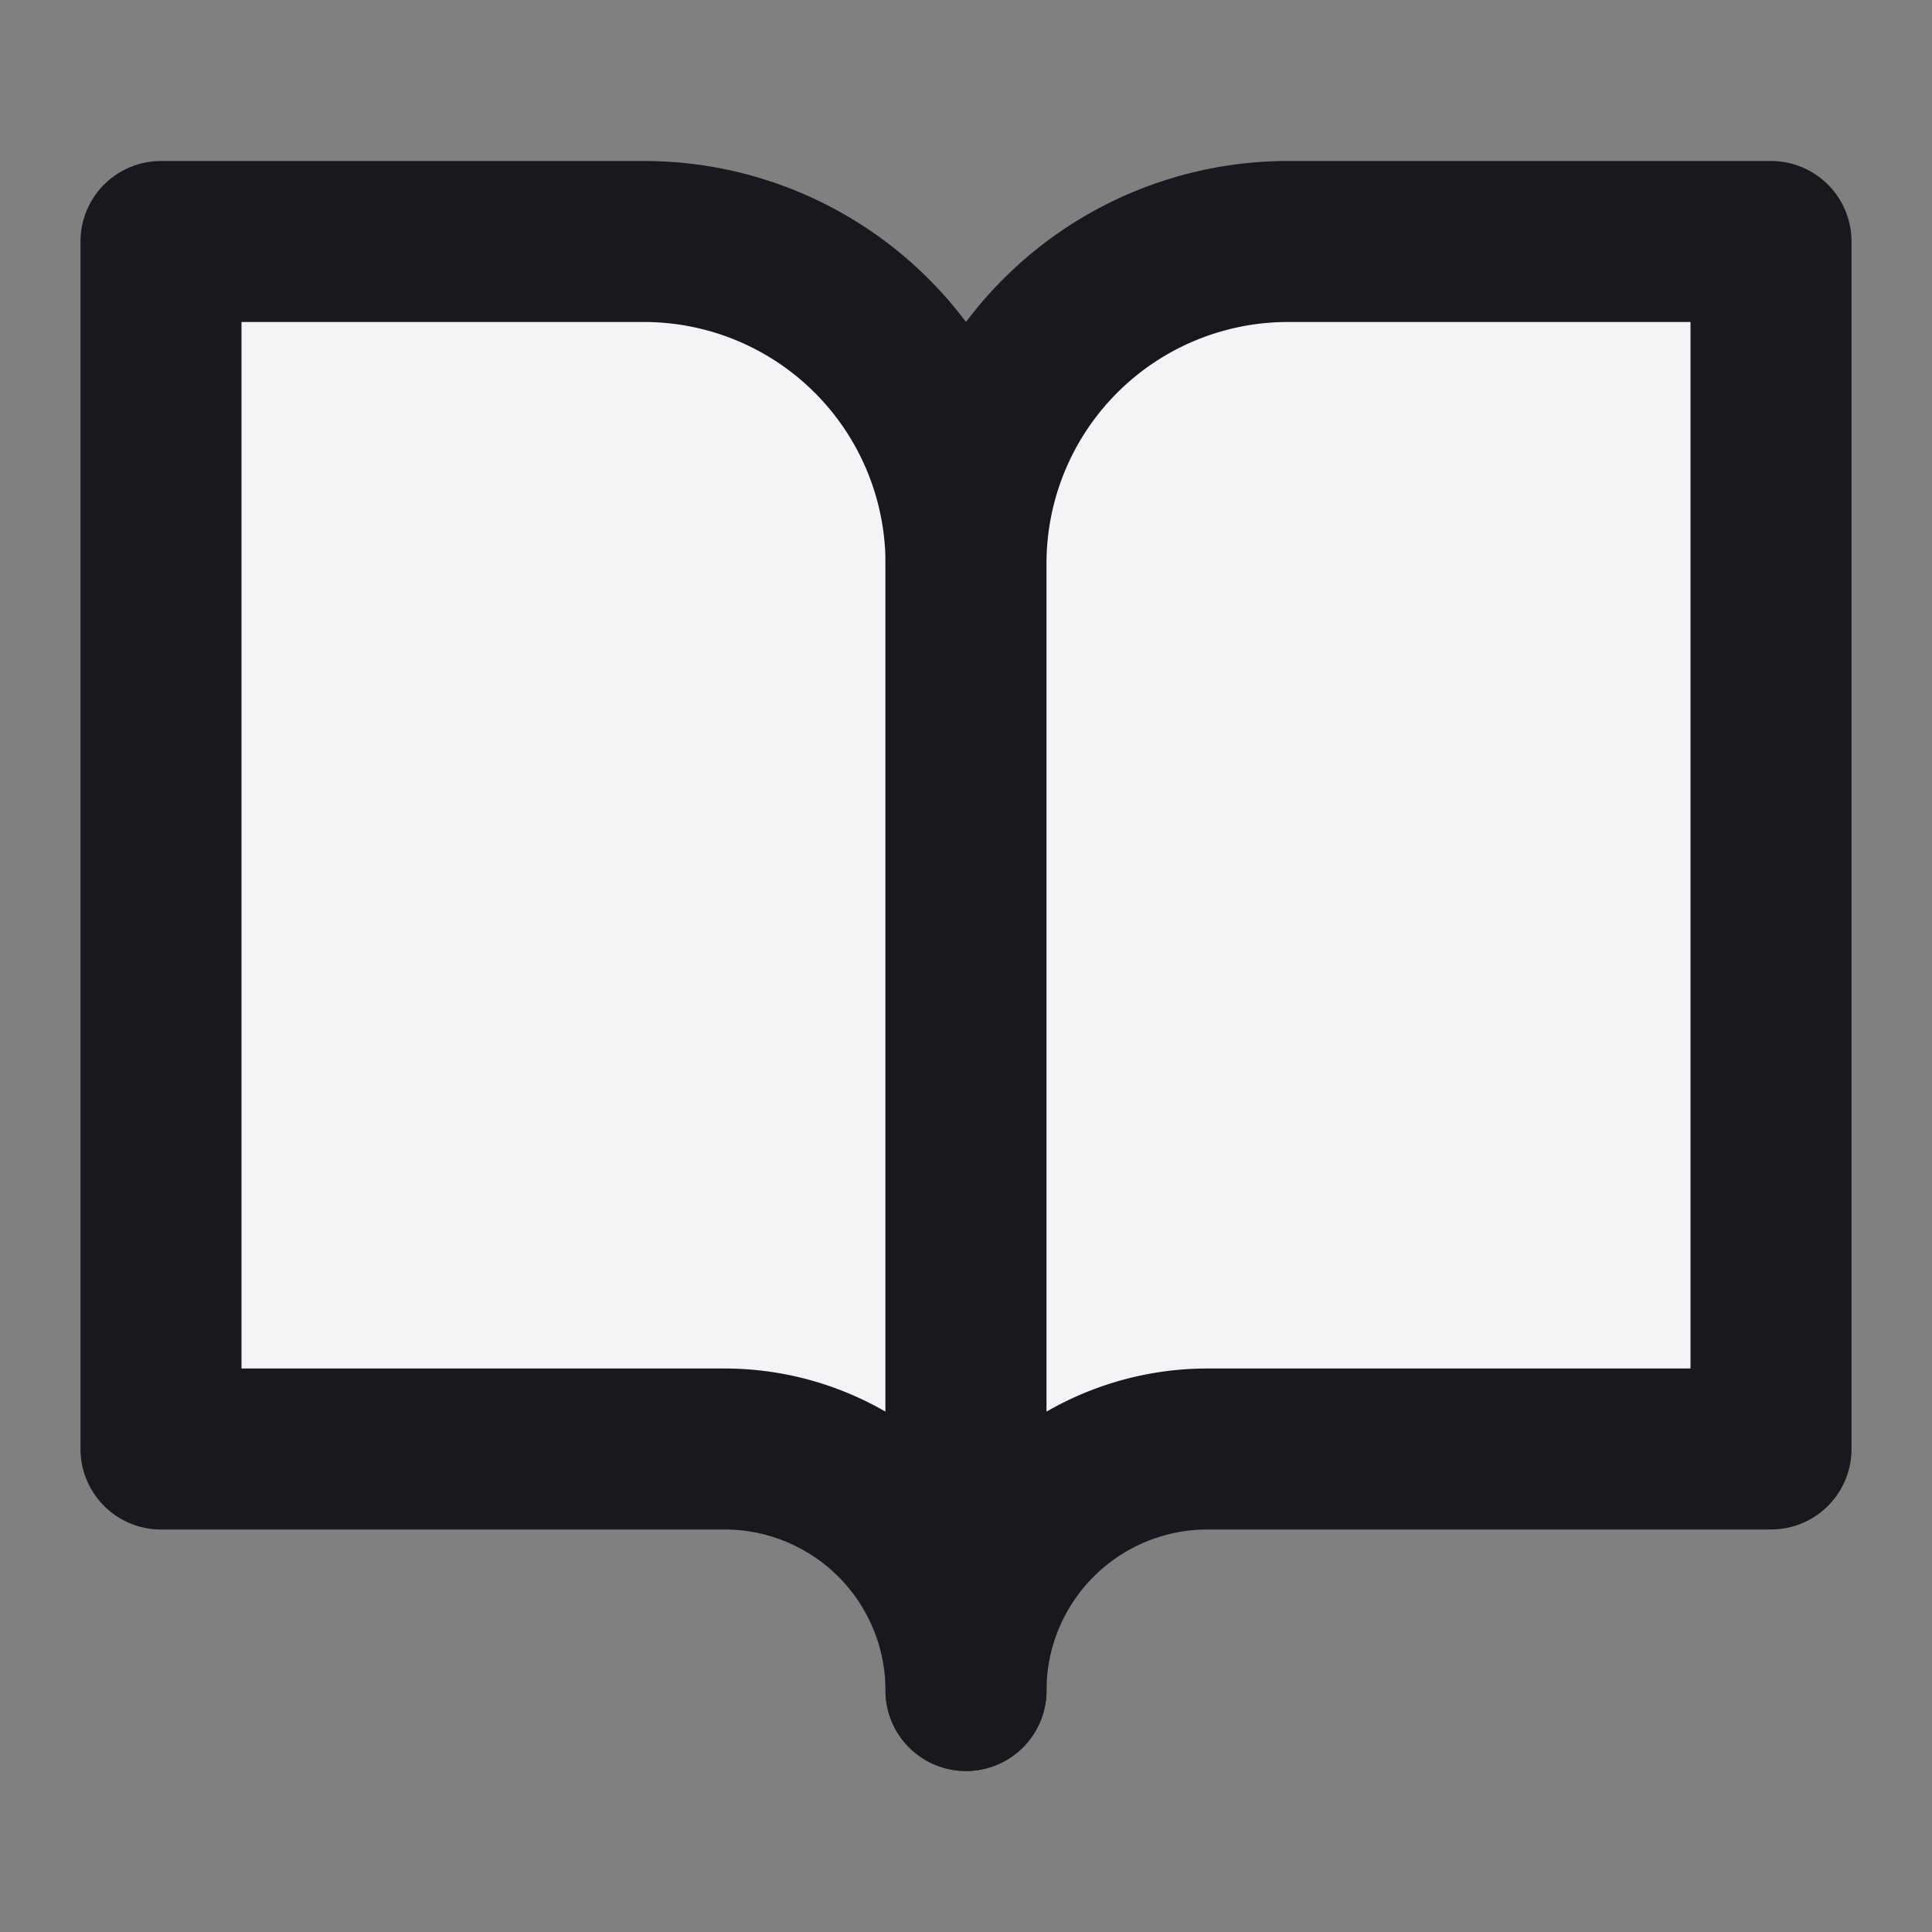 <svg fill="#f4f4f7" height="24" stroke="#17191e" stroke-linecap="round" stroke-linejoin="round" stroke-width="2" viewBox="0 0 24 24" width="24" xmlns="http://www.w3.org/2000/svg"><rect x="0" y="0" width="24" height="24" fill="#808080" stroke="none"/><path d="m2 3h6a4 4 0 0 1 4 4v14a3 3 0 0 0 -3-3h-7z"/><path d="m22 3h-6a4 4 0 0 0 -4 4v14a3 3 0 0 1 3-3h7z"/></svg>